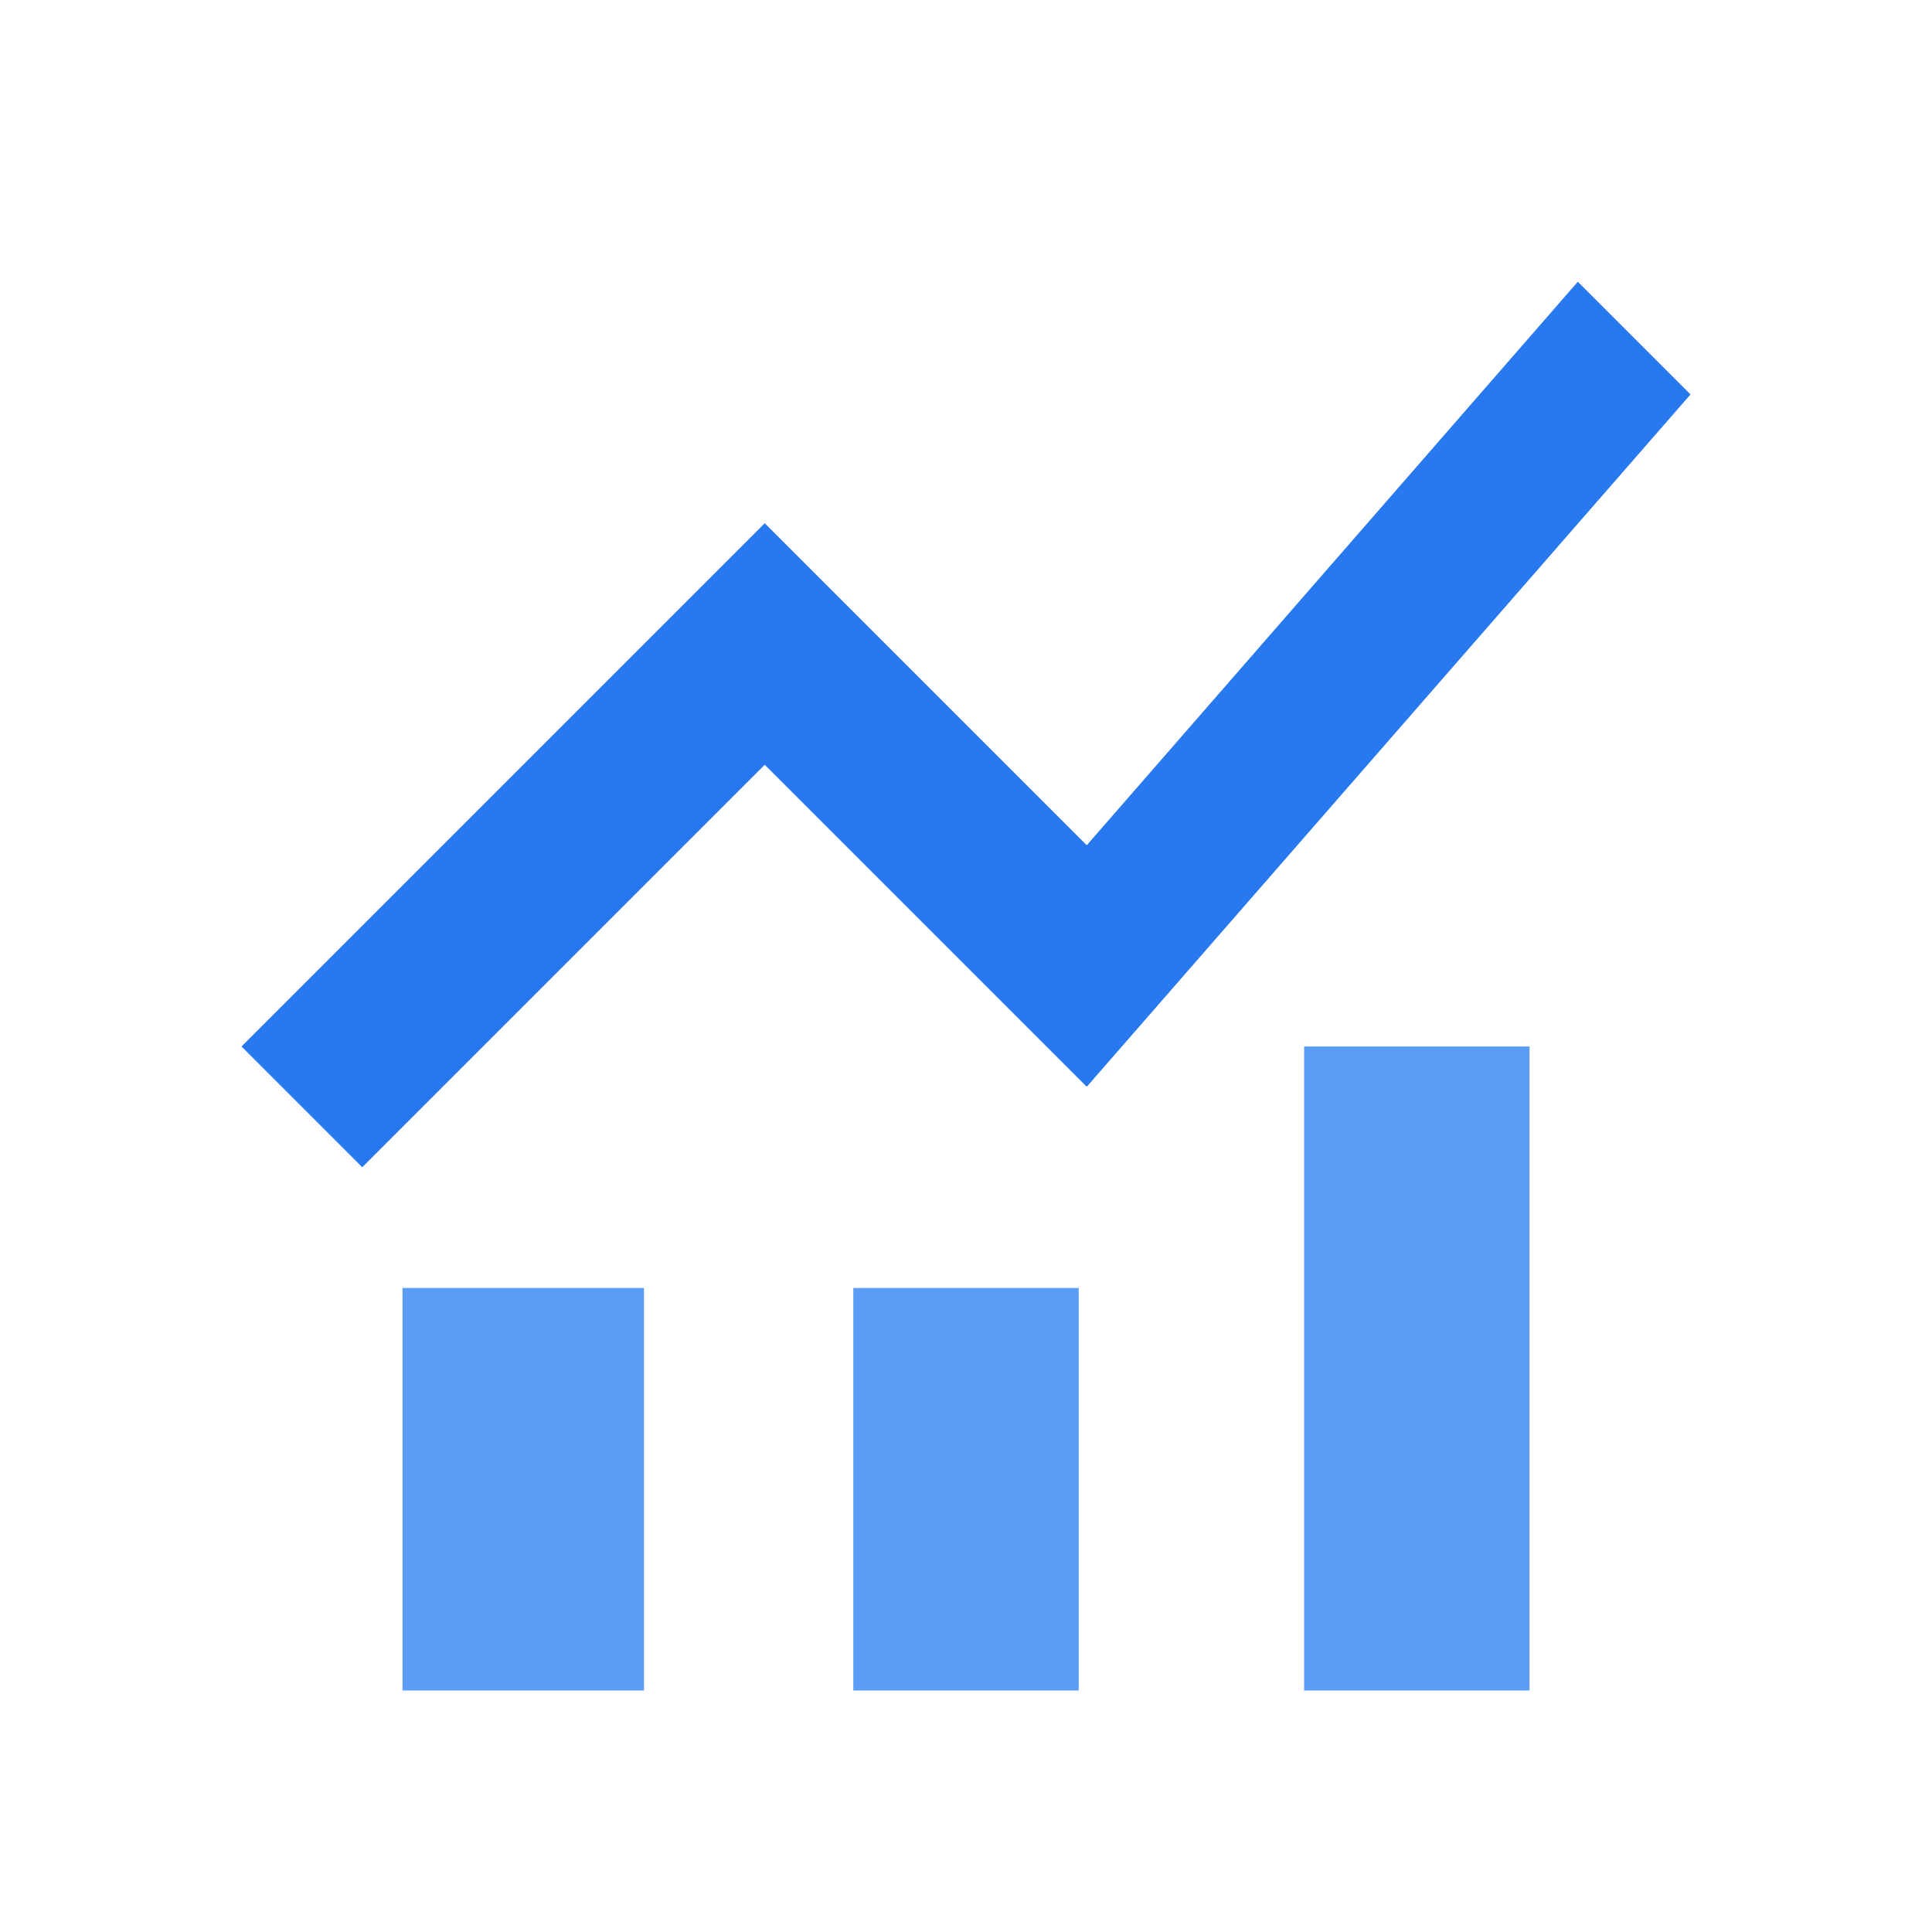 <svg xmlns="http://www.w3.org/2000/svg" xmlns:xlink="http://www.w3.org/1999/xlink" id="Ebene_1" width="24" height="24" x="0" y="0" enable-background="new 0 0 24 24" version="1.1" viewBox="0 0 24 24" xml:space="preserve"><path fill="#2878F0" d="M4.5,14.5l5-5l4,4L21,4.9l-1.4-1.4l-6.1,7l-4-4L3,13L4.5,14.5z"/><polygon fill="#5B9CF5" points="5 16 8 16 8 21 5 21"/><polygon fill="#5B9CF5" points="10.6 16 13.4 16 13.4 21 10.6 21"/><polygon fill="#5B9CF5" points="16.2 13 19 13 19 21 16.2 21"/></svg>